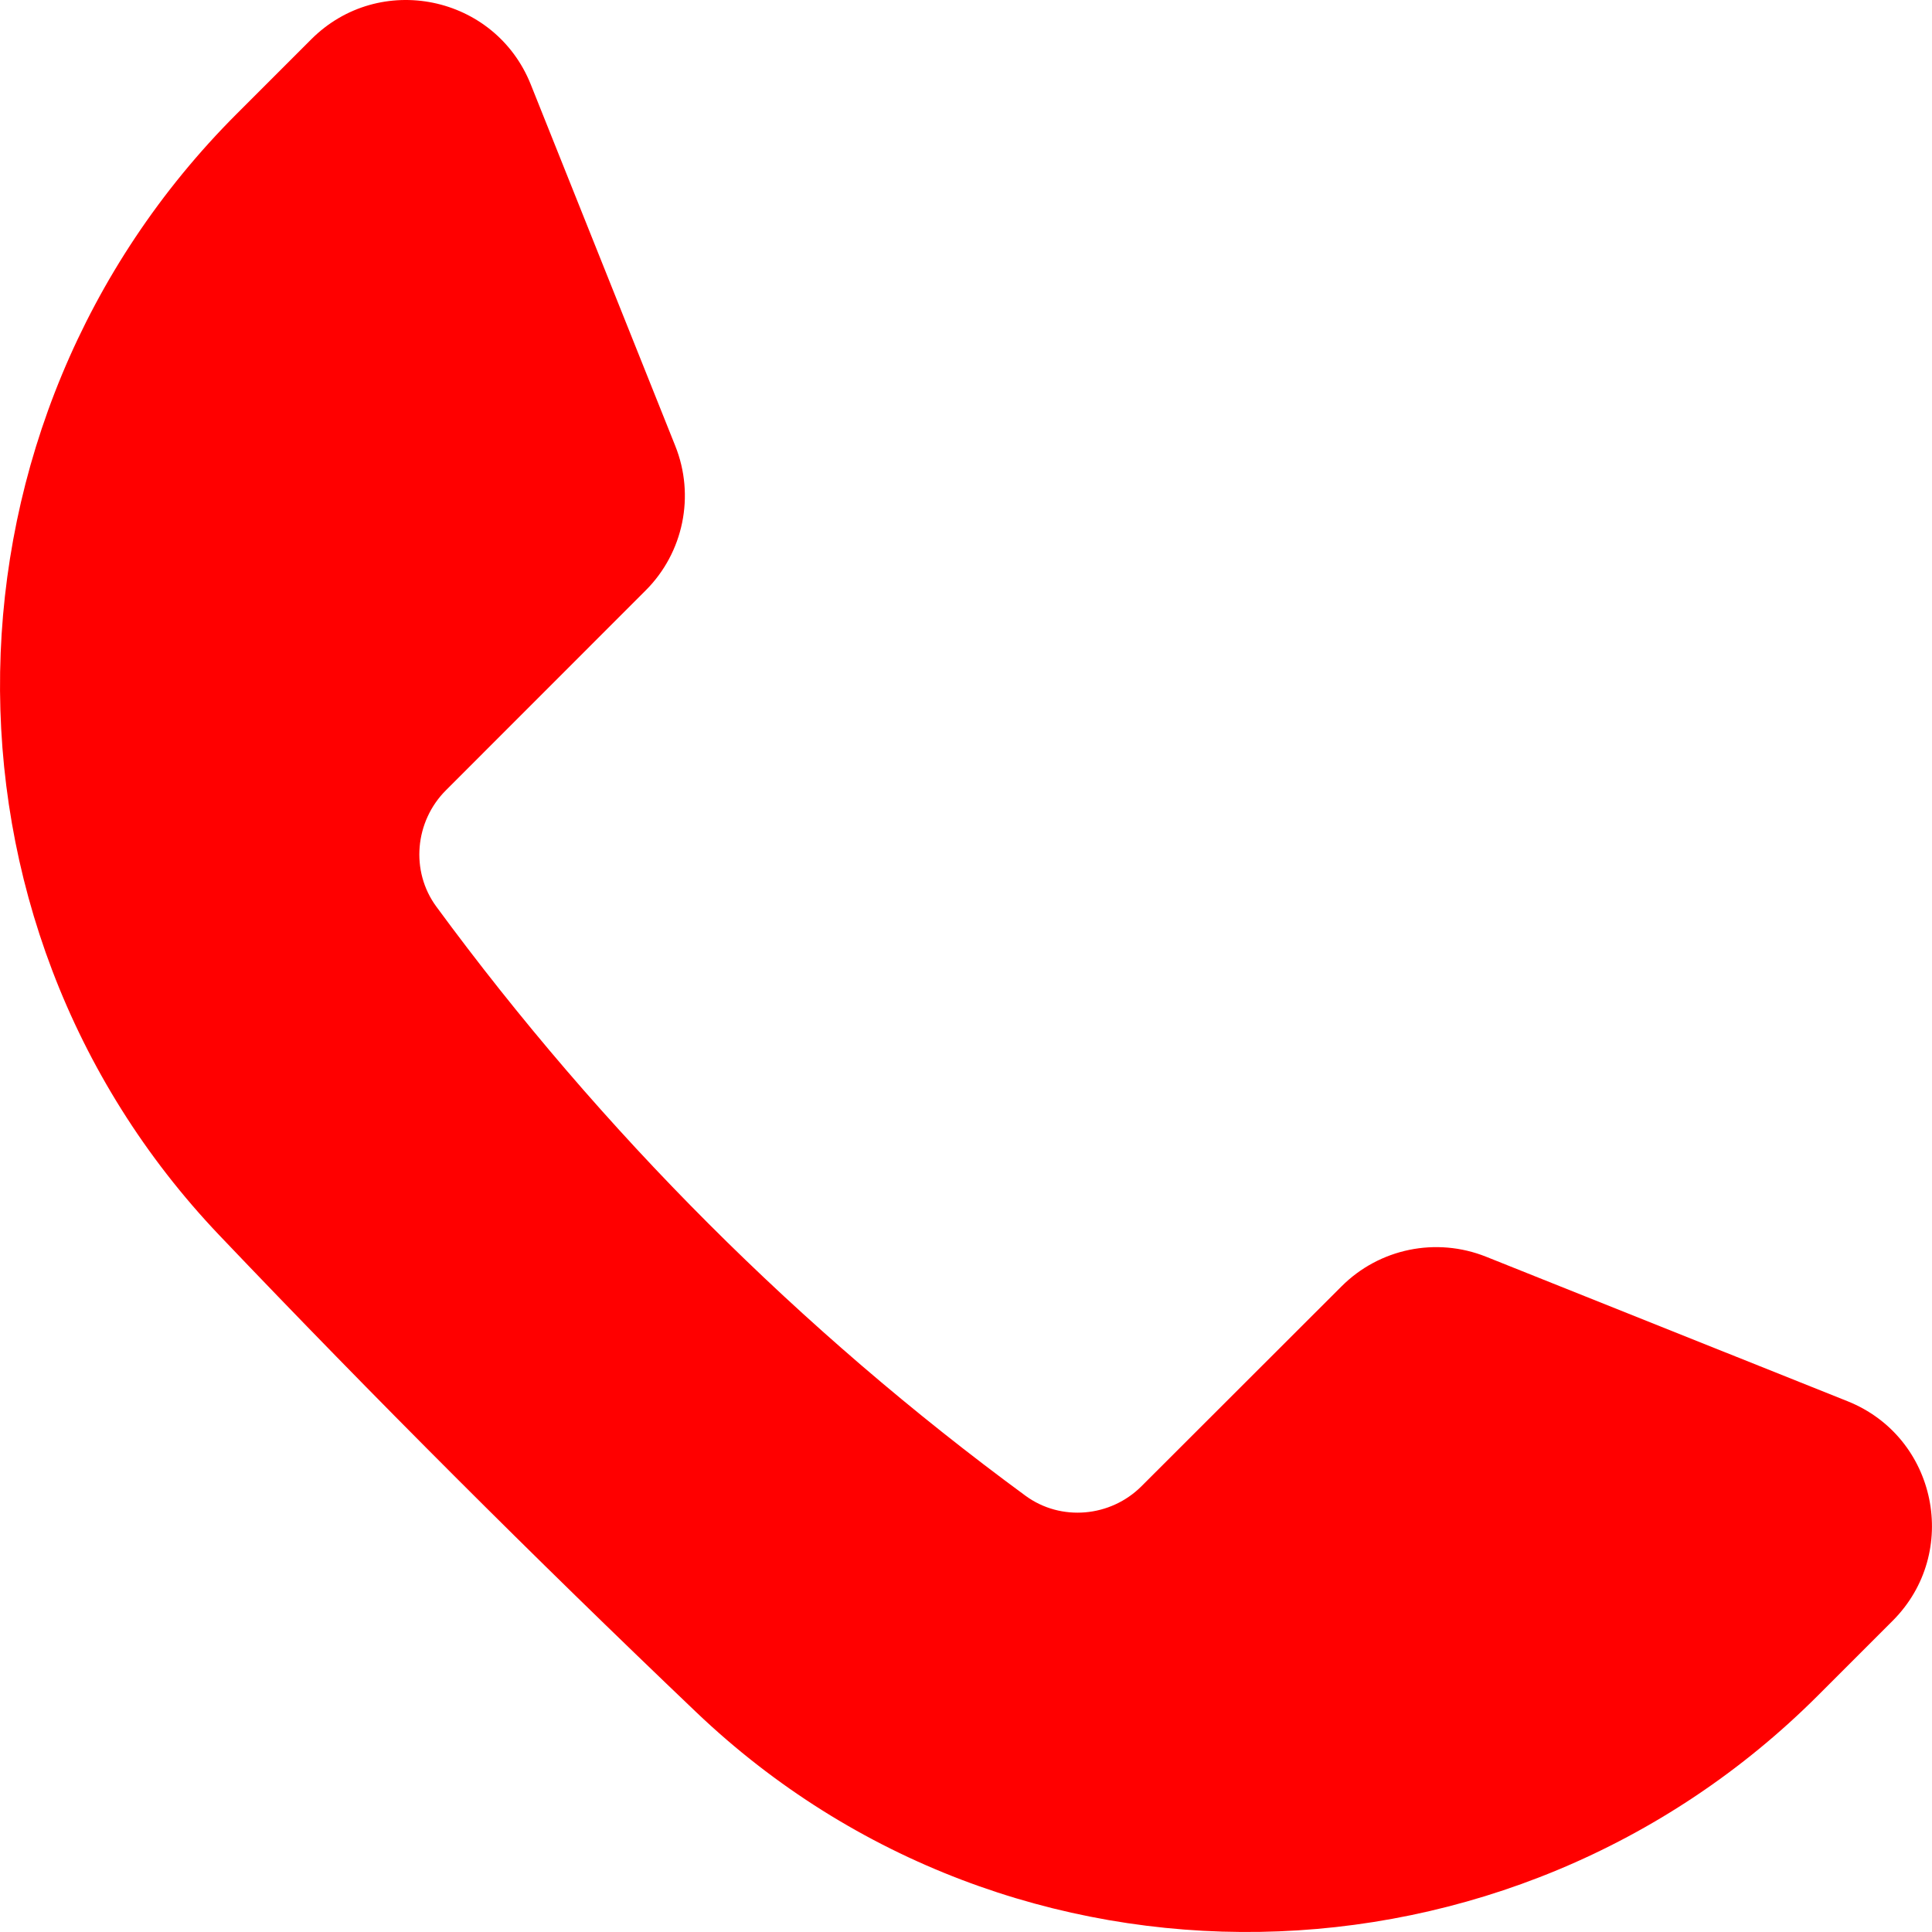 <svg width="20" height="20" viewBox="0 0 20 20" fill="none" xmlns="http://www.w3.org/2000/svg">
<path fill-rule="evenodd" clip-rule="evenodd" d="M4.516 9.384C6.228 11.715 8.284 13.772 10.616 15.484C10.983 15.753 11.497 15.706 11.818 15.384L13.887 13.317C14.279 12.924 14.868 12.803 15.385 13.01L19.127 14.506C20.052 14.877 20.297 16.073 19.593 16.778L18.821 17.55C15.635 20.736 10.472 20.835 7.21 17.727C5.525 16.12 3.878 14.475 2.273 12.79C-0.835 9.528 -0.736 4.365 2.45 1.179L3.222 0.407C3.927 -0.298 5.123 -0.052 5.494 0.873L6.99 4.615C7.197 5.131 7.076 5.721 6.683 6.113L4.616 8.181C4.294 8.503 4.247 9.017 4.516 9.384Z" fill="#FF0000"/>
</svg>
